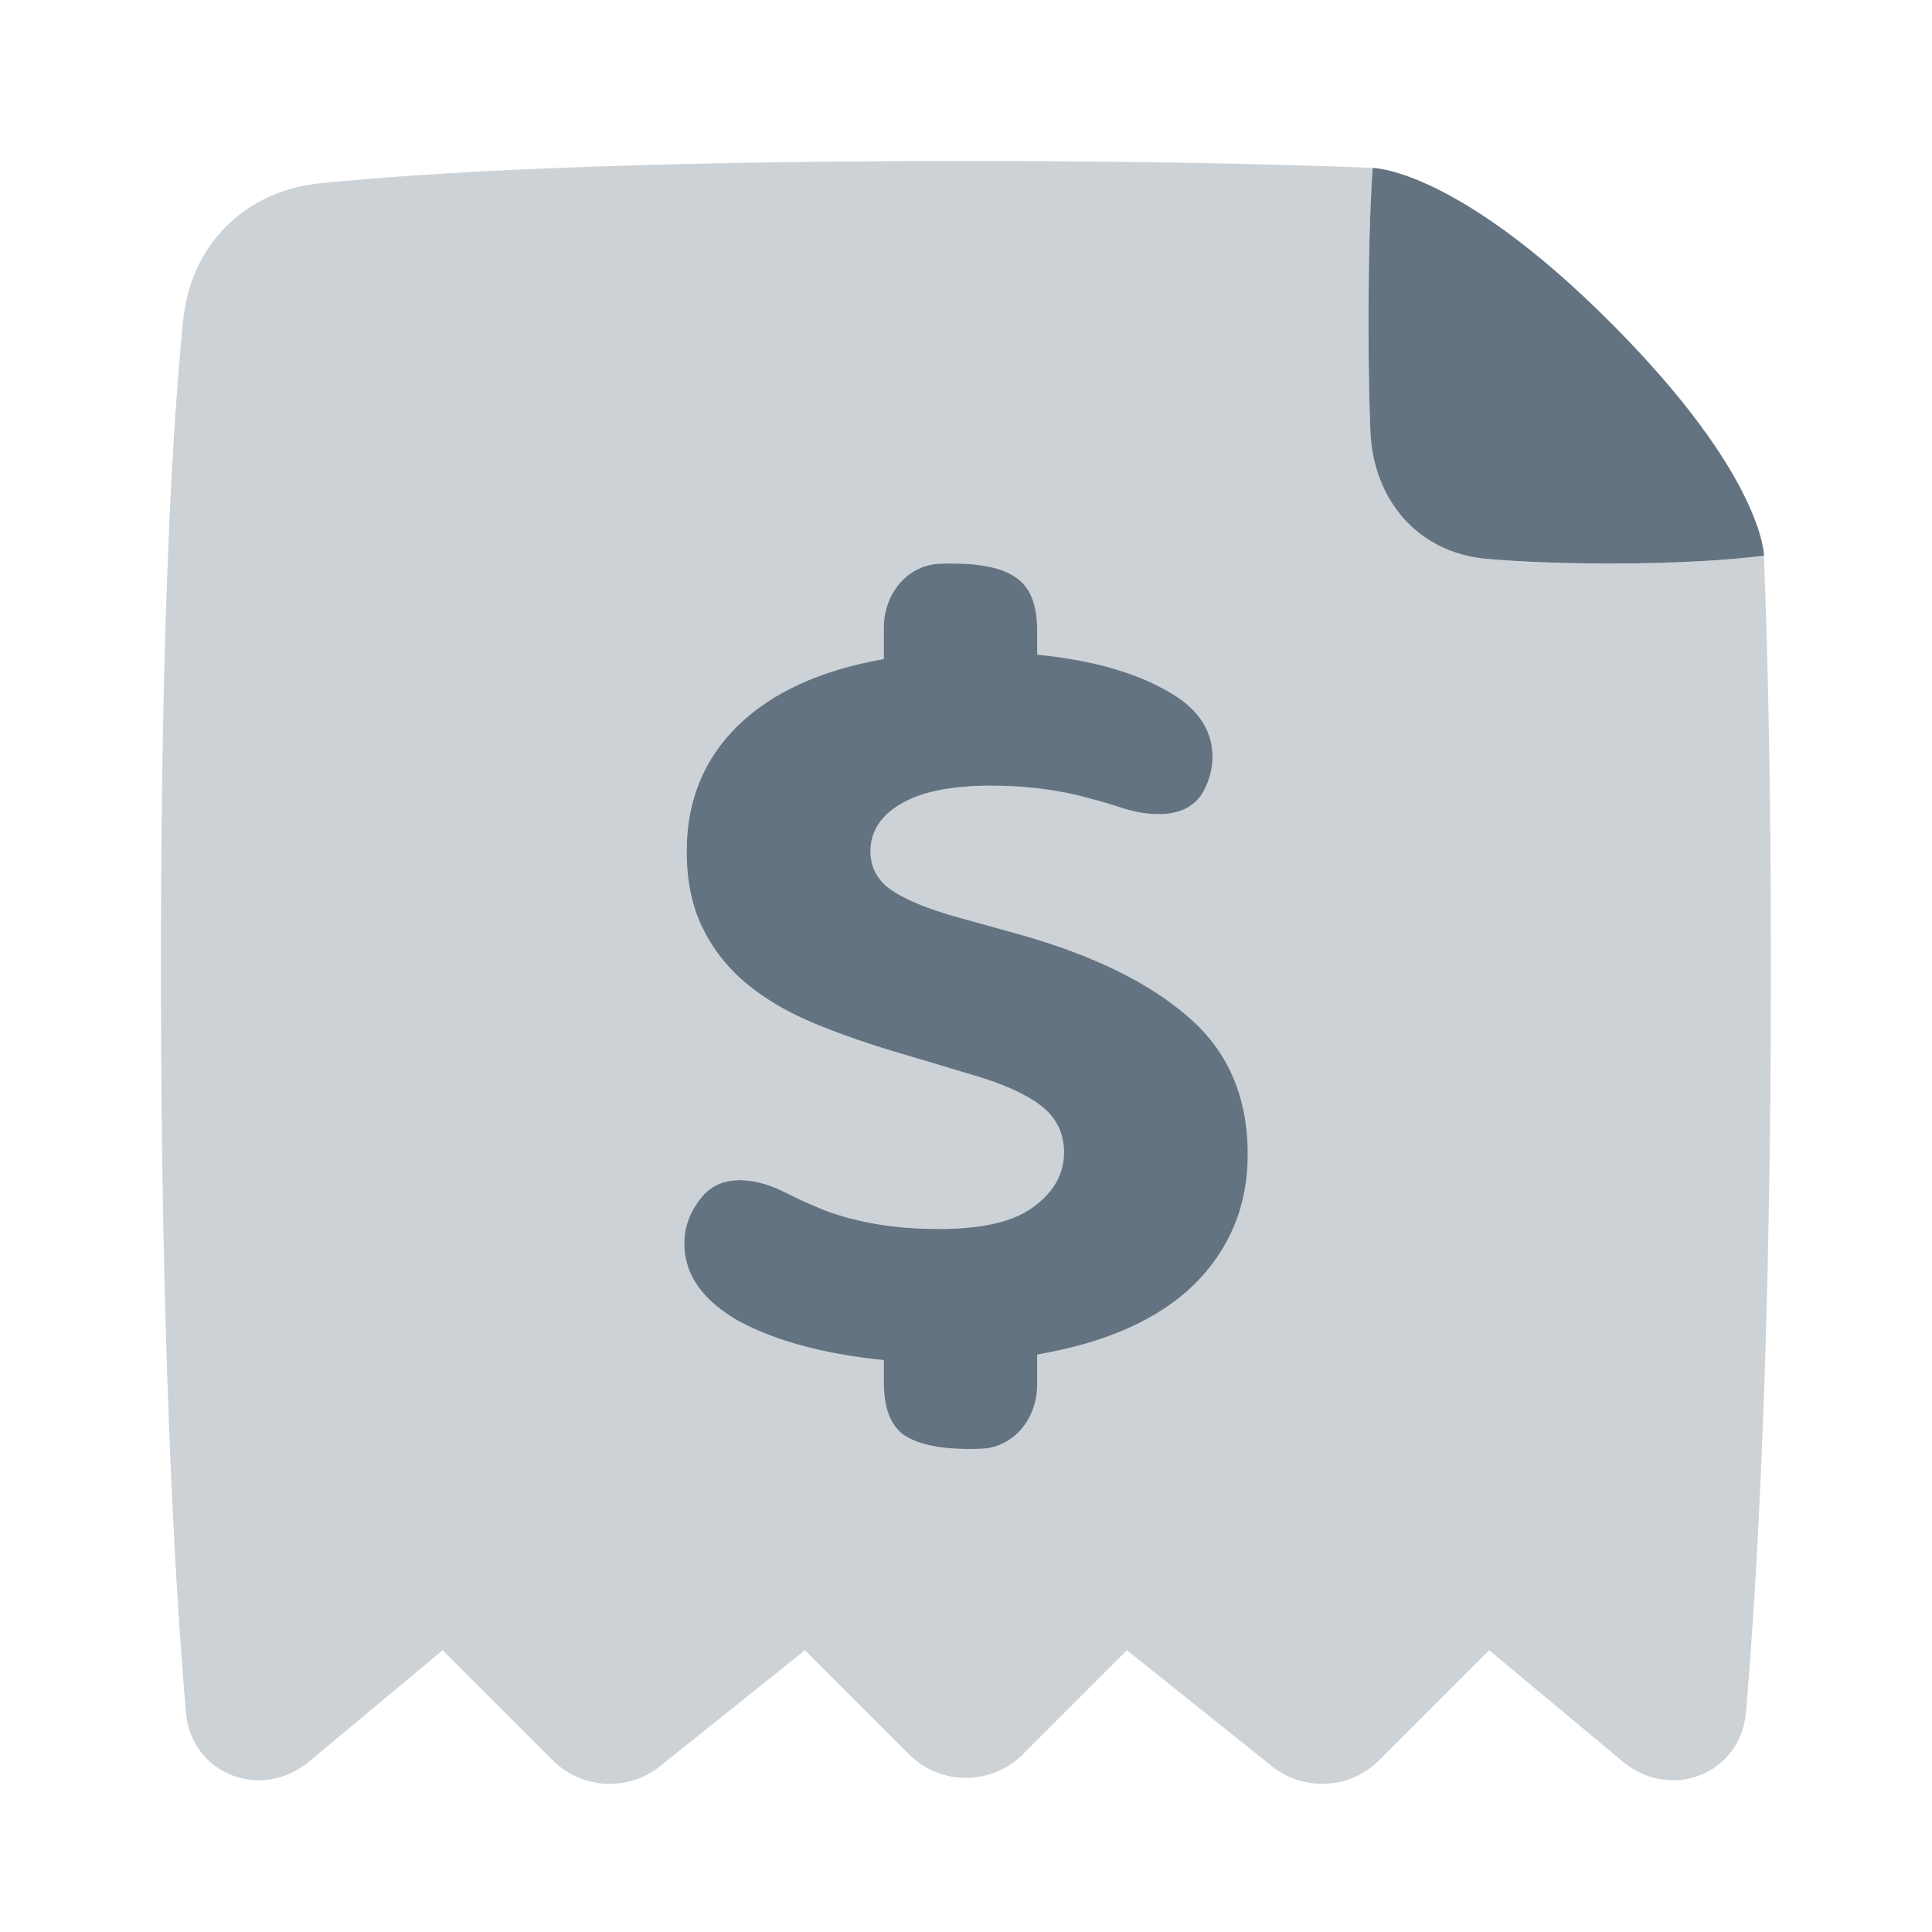 <svg width="24" height="24" viewBox="0 0 24 24" fill="none" xmlns="http://www.w3.org/2000/svg">
<path opacity="0.32" fill-rule="evenodd" clip-rule="evenodd" d="M17.756 2.301C17.352 2.114 17.117 2.089 17.063 2.086C15.766 2.035 14.108 2 11.999 2C7.724 2 5.306 2.143 3.98 2.276C3.04 2.37 2.369 3.041 2.275 3.981C2.142 5.307 1.999 7.725 1.999 12C1.999 16.645 2.168 19.604 2.309 21.269C2.374 22.039 3.245 22.378 3.839 21.883L5.499 20.5L6.866 21.867C7.226 22.227 7.8 22.259 8.198 21.941L9.999 20.5L11.292 21.793C11.682 22.183 12.316 22.183 12.706 21.793L13.999 20.5L15.8 21.941C16.198 22.259 16.772 22.227 17.132 21.867L18.499 20.5L20.159 21.883C20.753 22.378 21.624 22.039 21.689 21.269C21.831 19.604 21.999 16.645 21.999 12C21.999 9.873 21.964 8.205 21.912 6.903C21.474 6.957 20.856 7 20 7C19.37 7 18.87 6.977 18.475 6.943C17.615 6.87 17.056 6.212 17.023 5.349C17.009 4.992 17 4.549 17 4C17 3.114 17.024 2.501 17.052 2.086C17.052 2.086 17.293 2.086 17.756 2.301ZM11.659 15.267C12.203 15.267 12.596 15.175 12.838 14.991C13.09 14.807 13.216 14.582 13.216 14.315C13.216 14.076 13.12 13.883 12.929 13.735C12.737 13.588 12.45 13.459 12.067 13.349L11.236 13.1C10.822 12.981 10.449 12.852 10.117 12.714C9.784 12.576 9.502 12.41 9.27 12.217C9.038 12.024 8.857 11.794 8.726 11.527C8.595 11.26 8.529 10.943 8.529 10.575C8.529 9.949 8.741 9.429 9.164 9.015C9.588 8.601 10.192 8.325 10.979 8.187V7.794C10.979 7.386 11.261 7.021 11.669 7.003C11.722 7.001 11.774 7 11.825 7C12.198 7 12.465 7.06 12.627 7.179C12.798 7.299 12.883 7.515 12.883 7.828V8.132C13.528 8.196 14.053 8.339 14.456 8.56C14.859 8.771 15.061 9.052 15.061 9.402C15.061 9.557 15.019 9.701 14.948 9.832C14.758 10.18 14.285 10.155 13.91 10.028C13.802 9.992 13.687 9.958 13.564 9.926C13.181 9.816 12.762 9.76 12.309 9.76C11.805 9.76 11.427 9.839 11.175 9.995C10.933 10.142 10.812 10.335 10.812 10.575C10.812 10.768 10.893 10.924 11.054 11.044C11.225 11.164 11.482 11.274 11.825 11.375L12.672 11.61C13.579 11.867 14.274 12.208 14.758 12.631C15.252 13.054 15.499 13.625 15.499 14.342C15.499 14.977 15.277 15.516 14.834 15.957C14.39 16.39 13.74 16.68 12.883 16.827V17.206C12.883 17.614 12.601 17.979 12.193 17.997C12.14 17.999 12.088 18 12.037 18C11.664 18 11.392 17.94 11.22 17.821C11.059 17.701 10.979 17.485 10.979 17.172V16.896C10.243 16.822 9.643 16.661 9.179 16.413C8.726 16.155 8.499 15.833 8.499 15.447C8.499 15.221 8.586 15.025 8.725 14.86C8.974 14.565 9.417 14.638 9.759 14.816C9.906 14.891 10.065 14.963 10.238 15.033C10.651 15.189 11.125 15.267 11.659 15.267Z" fill="#637381"/>
<path d="M21.913 6.903C21.475 6.957 20.857 7 20 7C19.37 7 18.87 6.977 18.475 6.943C17.615 6.87 17.056 6.212 17.023 5.349C17.009 4.992 17 4.549 17 4C17 3.114 17.024 2.501 17.052 2.086C17.052 2.086 18.087 2.088 20 4C21.913 5.913 21.913 6.903 21.913 6.903Z" fill="#637381"/>
<path d="M11.66 15.267C12.204 15.267 12.597 15.175 12.839 14.991C13.091 14.807 13.217 14.582 13.217 14.315C13.217 14.076 13.121 13.883 12.93 13.735C12.738 13.588 12.451 13.459 12.068 13.349L11.236 13.1C10.823 12.981 10.45 12.852 10.118 12.714C9.785 12.576 9.503 12.41 9.271 12.217C9.039 12.024 8.858 11.794 8.727 11.527C8.596 11.26 8.53 10.943 8.53 10.575C8.53 9.949 8.742 9.429 9.165 9.015C9.589 8.601 10.193 8.325 10.979 8.187V7.794C10.979 7.386 11.262 7.021 11.67 7.003C11.723 7.001 11.774 7 11.826 7C12.199 7 12.466 7.06 12.627 7.179C12.799 7.299 12.884 7.515 12.884 7.828V8.132C13.53 8.196 14.054 8.339 14.457 8.56C14.86 8.771 15.062 9.052 15.062 9.402C15.062 9.557 15.02 9.701 14.949 9.832C14.759 10.18 14.286 10.155 13.911 10.028C13.803 9.992 13.688 9.958 13.565 9.926C13.182 9.816 12.764 9.76 12.31 9.76C11.806 9.76 11.428 9.839 11.176 9.995C10.934 10.142 10.813 10.335 10.813 10.575C10.813 10.768 10.894 10.924 11.055 11.044C11.226 11.164 11.483 11.274 11.826 11.375L12.673 11.61C13.58 11.867 14.275 12.208 14.759 12.631C15.253 13.054 15.5 13.625 15.5 14.342C15.5 14.977 15.278 15.516 14.835 15.957C14.391 16.39 13.741 16.68 12.884 16.827V17.206C12.884 17.614 12.602 17.979 12.194 17.997C12.142 17.999 12.089 18 12.038 18C11.665 18 11.393 17.94 11.221 17.821C11.06 17.701 10.979 17.485 10.979 17.172V16.896C10.244 16.822 9.644 16.661 9.18 16.413C8.727 16.155 8.5 15.833 8.5 15.447C8.5 15.221 8.587 15.025 8.726 14.86C8.975 14.565 9.418 14.638 9.76 14.816C9.907 14.891 10.066 14.963 10.239 15.033C10.652 15.189 11.126 15.267 11.66 15.267Z" fill="#637381"/>
</svg>
